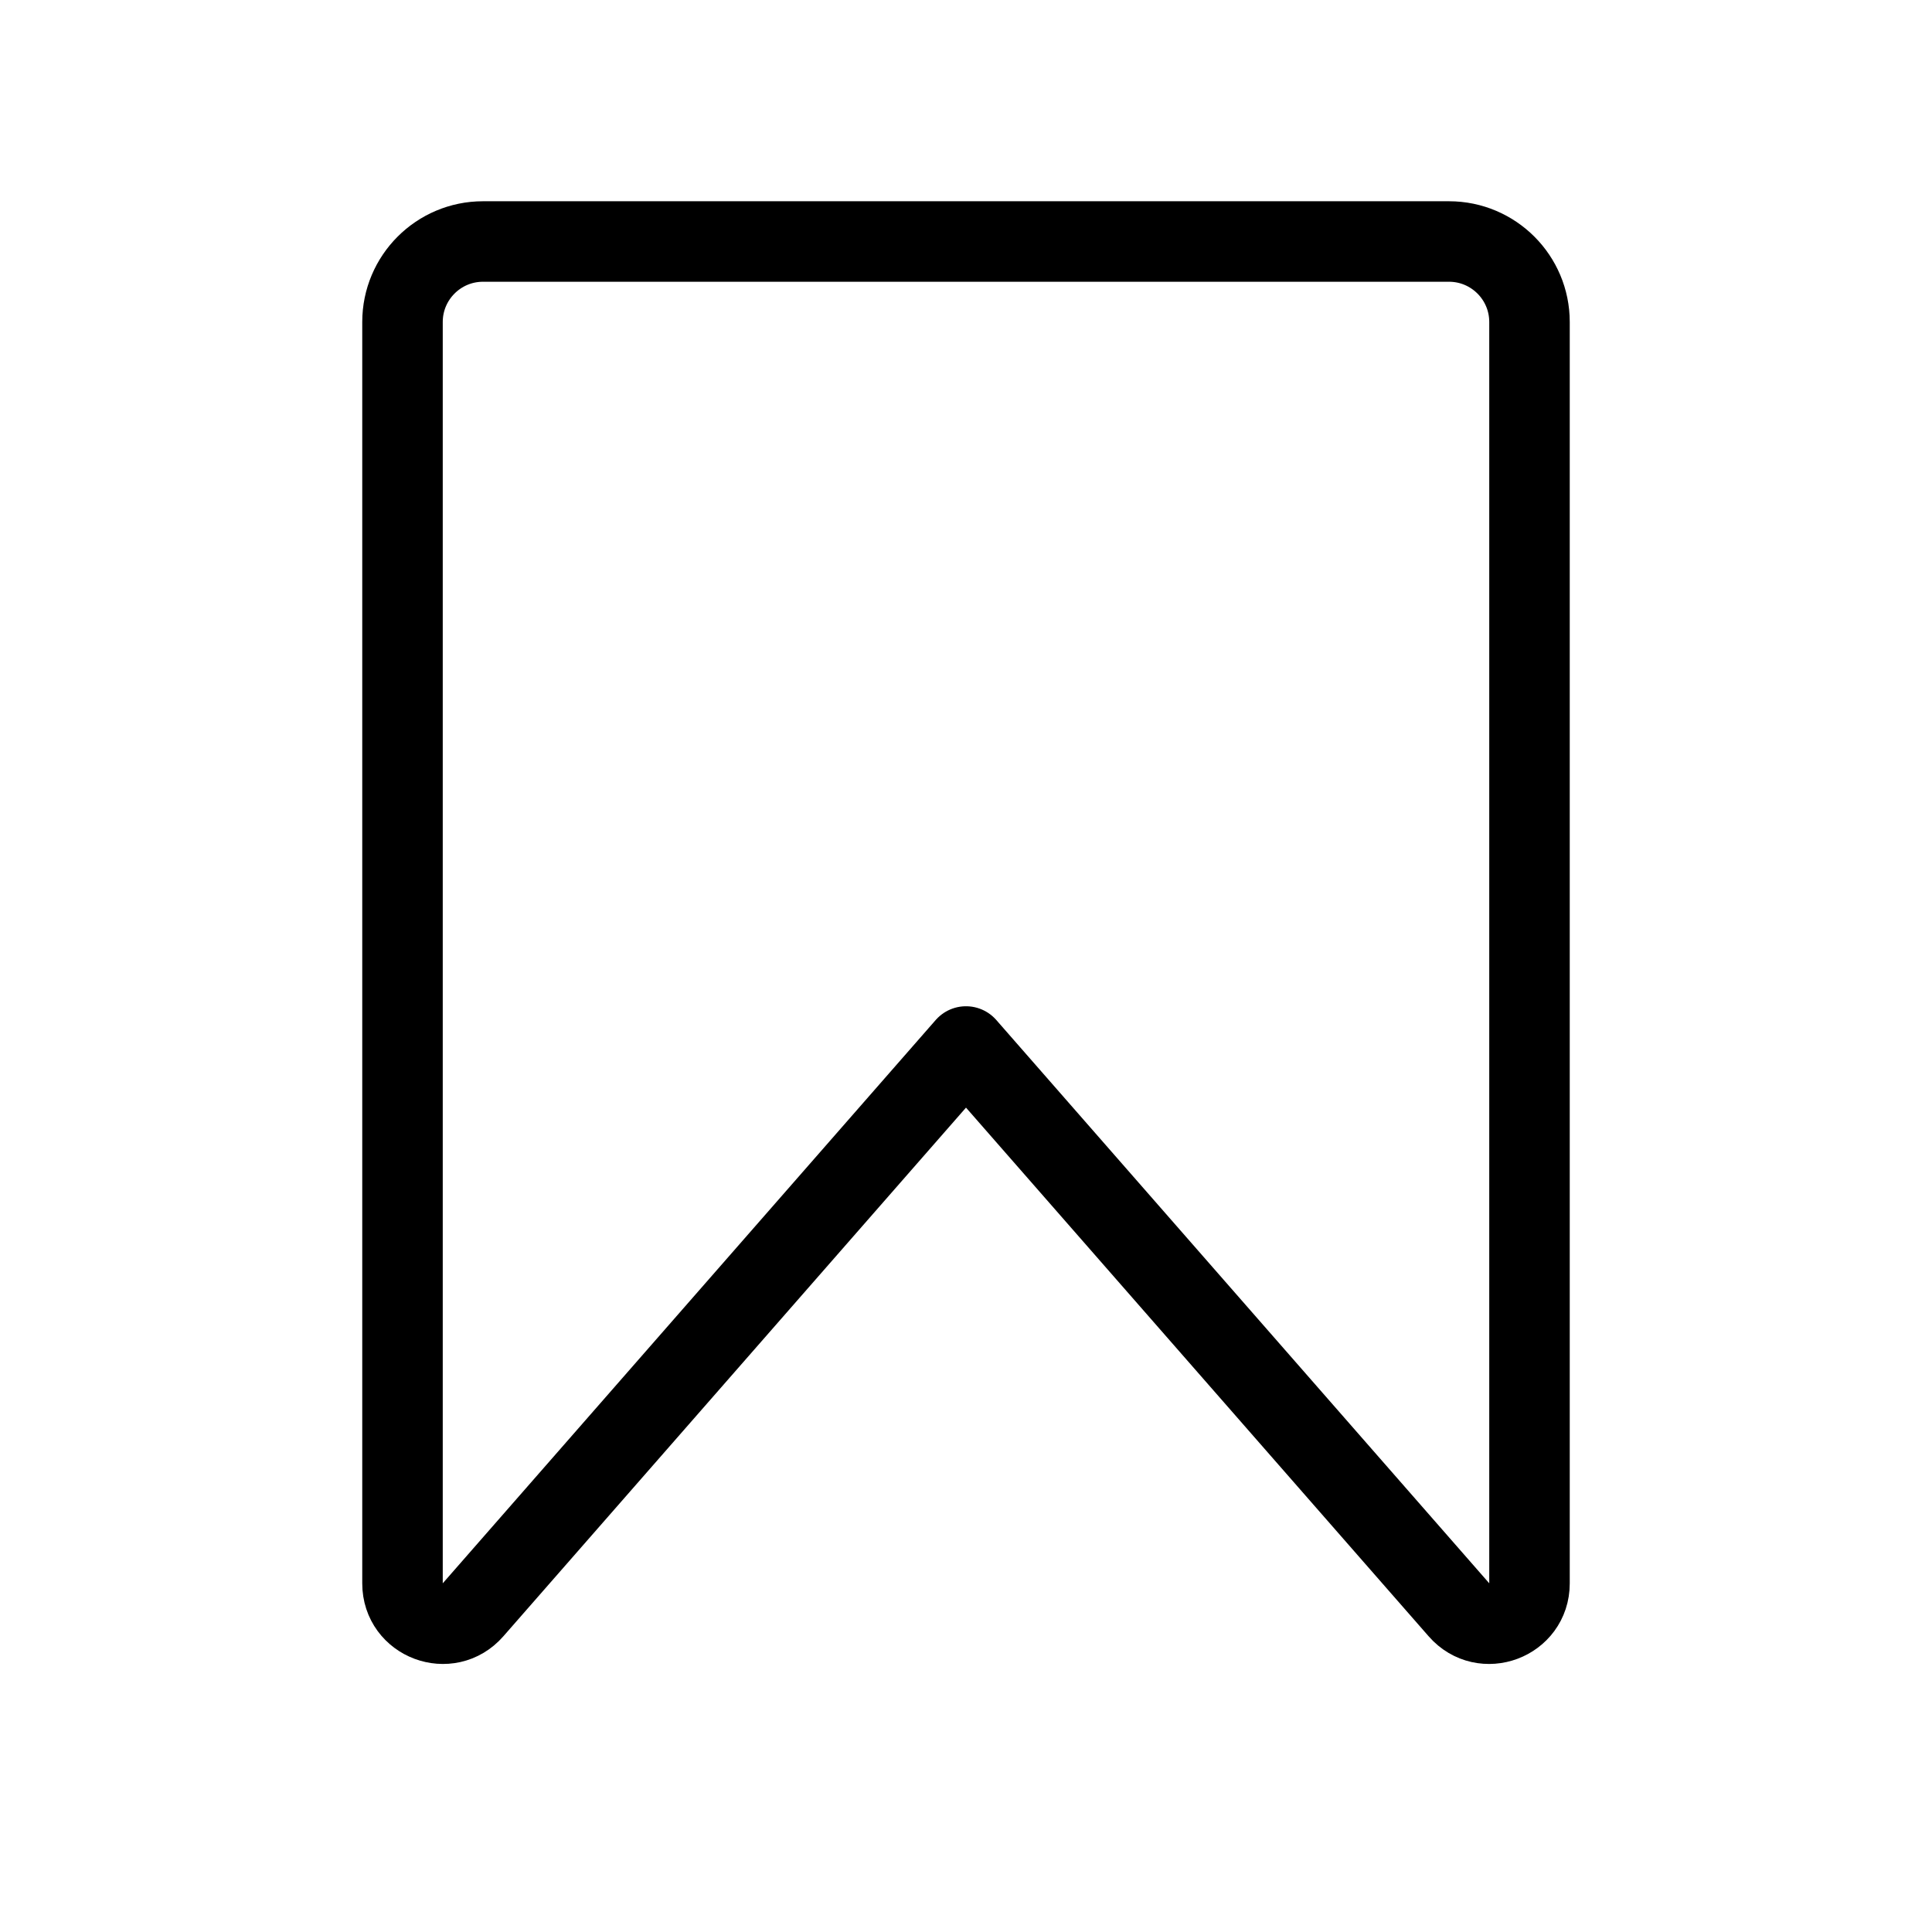 <svg viewBox="0 0 12 12" fill="none"><path d="M2.5 9.835V2C2.5 1.724 2.724 1.5 3 1.5H9C9.276 1.5 9.5 1.724 9.5 2V9.835C9.5 10.066 9.214 10.173 9.062 9.999L6 6.5L2.938 9.999C2.786 10.173 2.5 10.066 2.5 9.835Z" stroke="currentColor" stroke-width="0.5" stroke-linejoin="round"/></svg>
